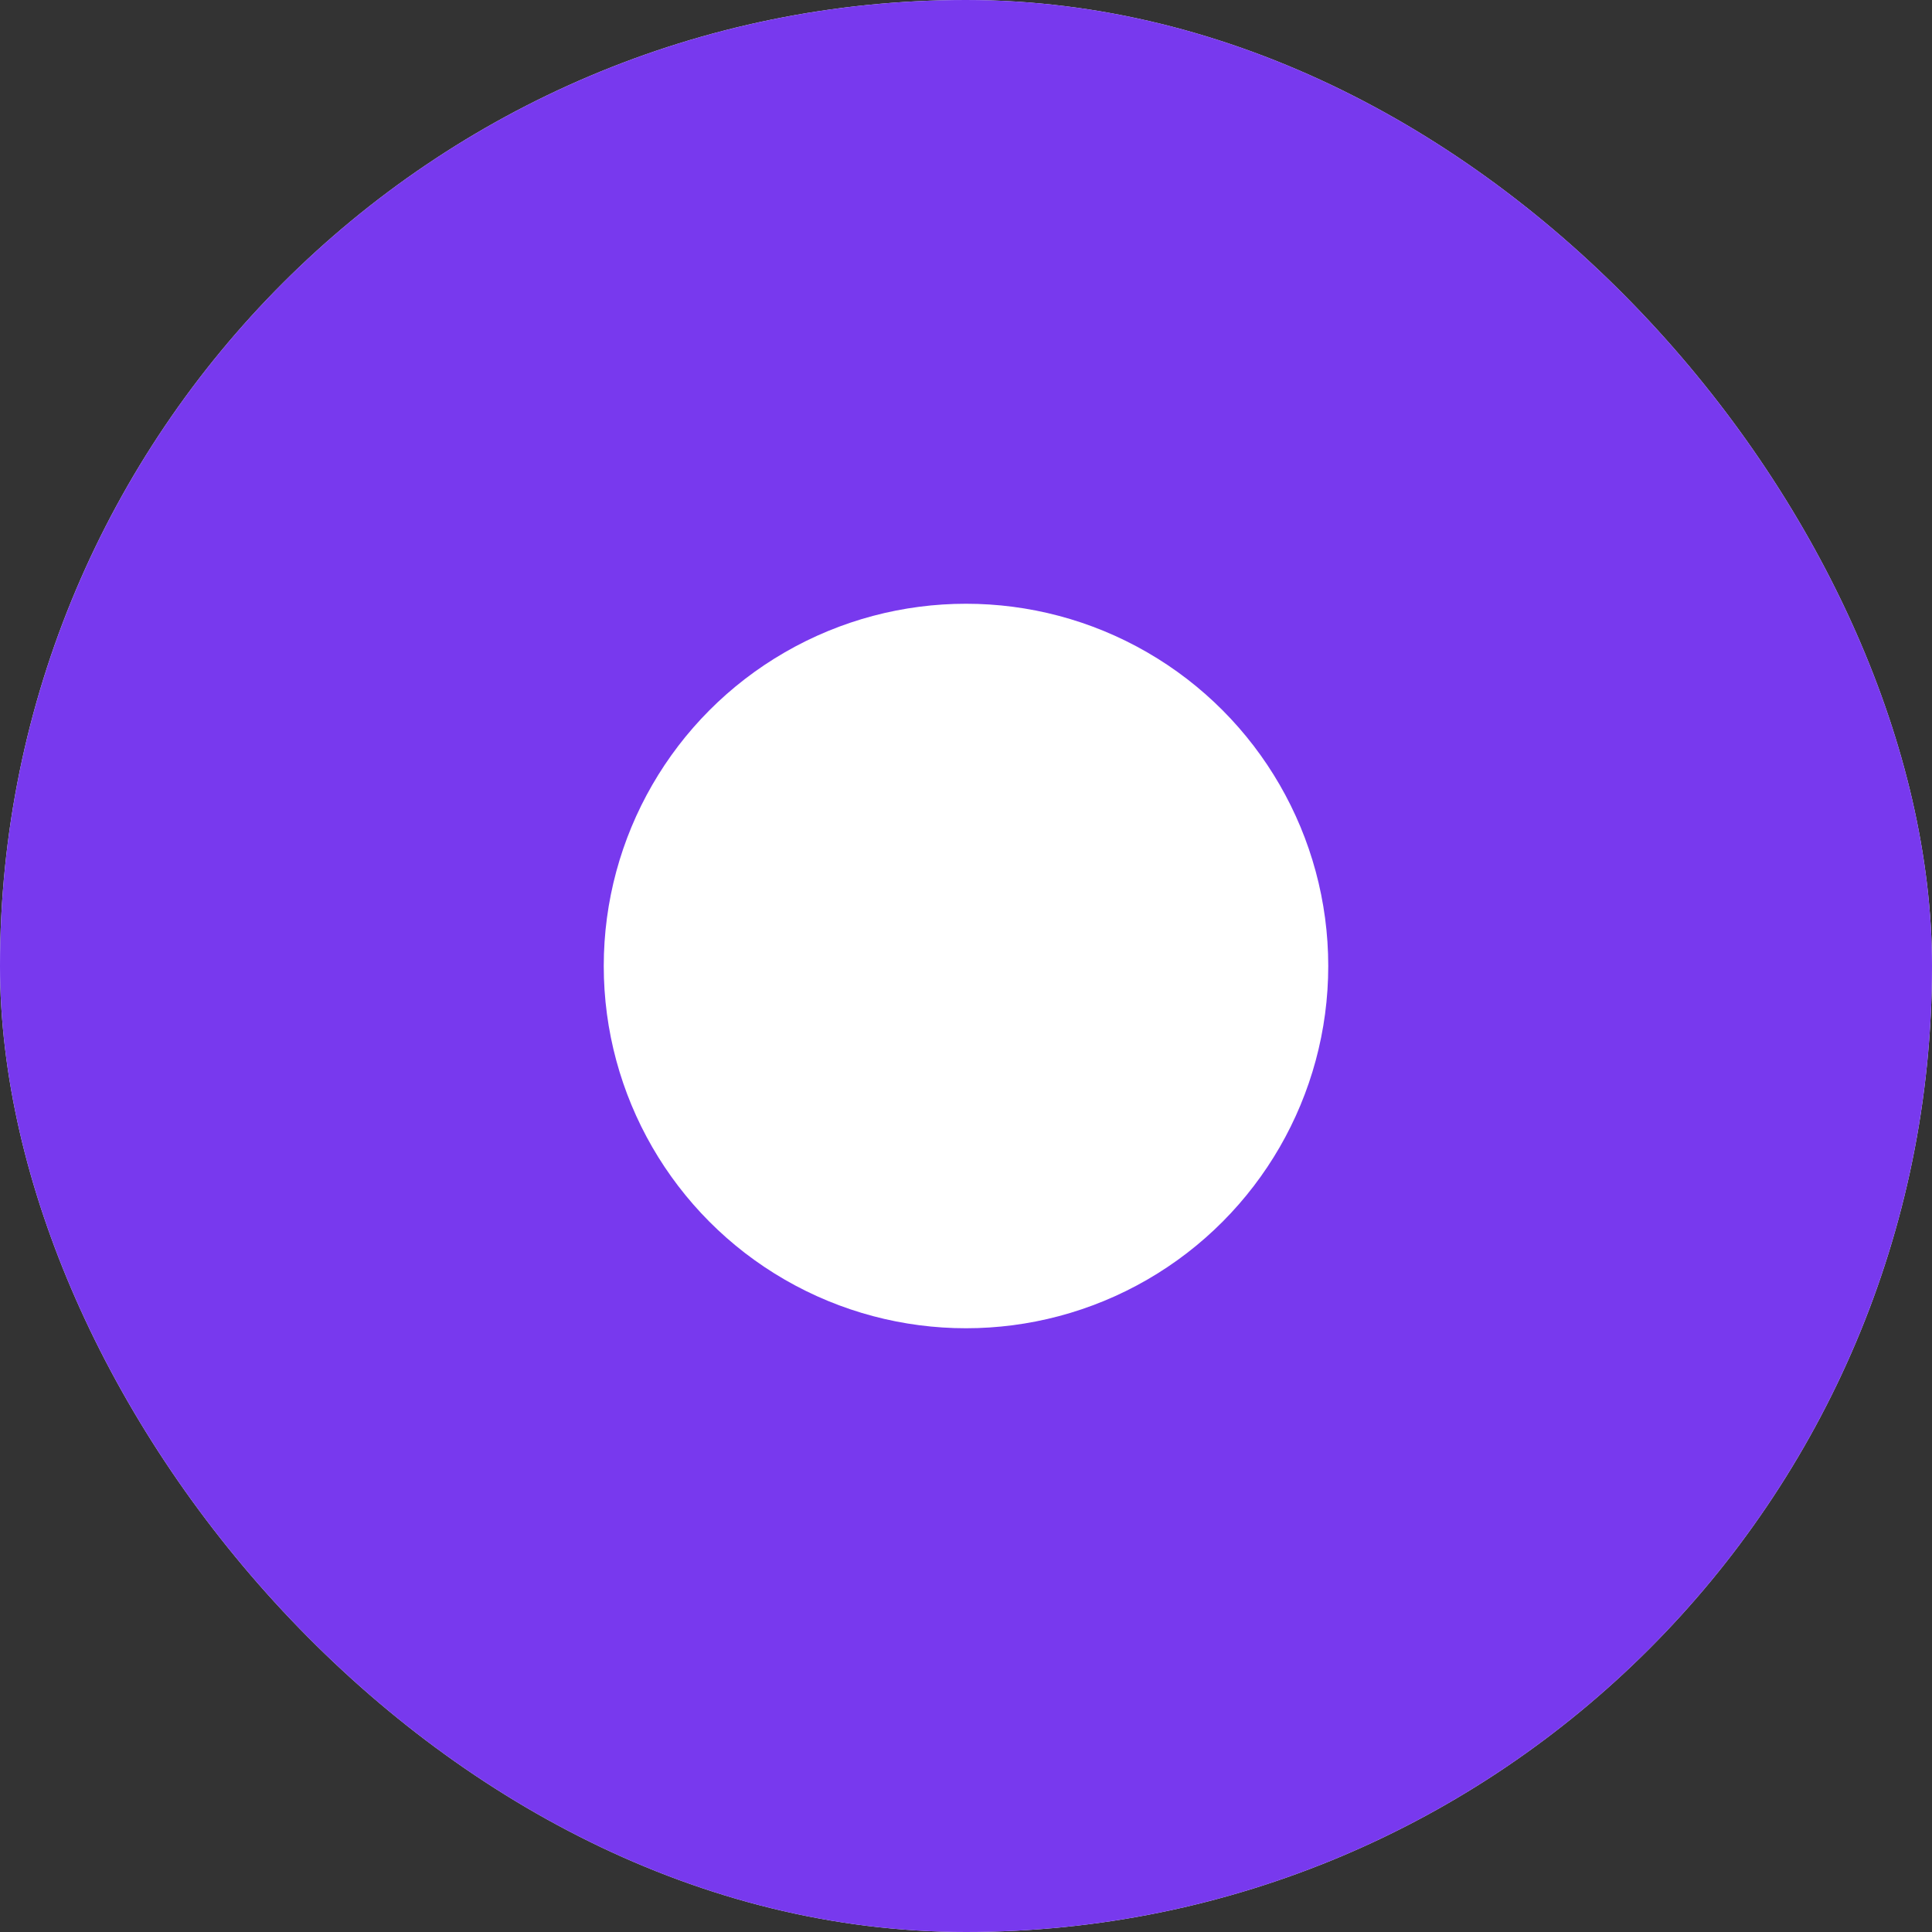 <svg width="16" height="16" viewBox="0 0 16 16" fill="none" xmlns="http://www.w3.org/2000/svg">
<rect x="0" y="0" width="16" height="16" fill="#333333" stroke="none"/>
<g clip-path="url(#clip0_679_2702)">
<rect width="16" height="16" rx="8" fill="#EFF4FF"/>
<rect x="0.75" y="0.75" width="14.5" height="14.5" rx="7.25" fill="#7839EE"/>
<circle cx="8" cy="8" r="3" fill="white"/>
<rect x="0.75" y="0.75" width="14.5" height="14.5" rx="7.25" stroke="#7839EE" stroke-width="1.5"/>
</g>
<defs>
<clipPath id="clip0_679_2702">
<rect width="16" height="16" rx="8" fill="white"/>
</clipPath>
</defs>
</svg>
